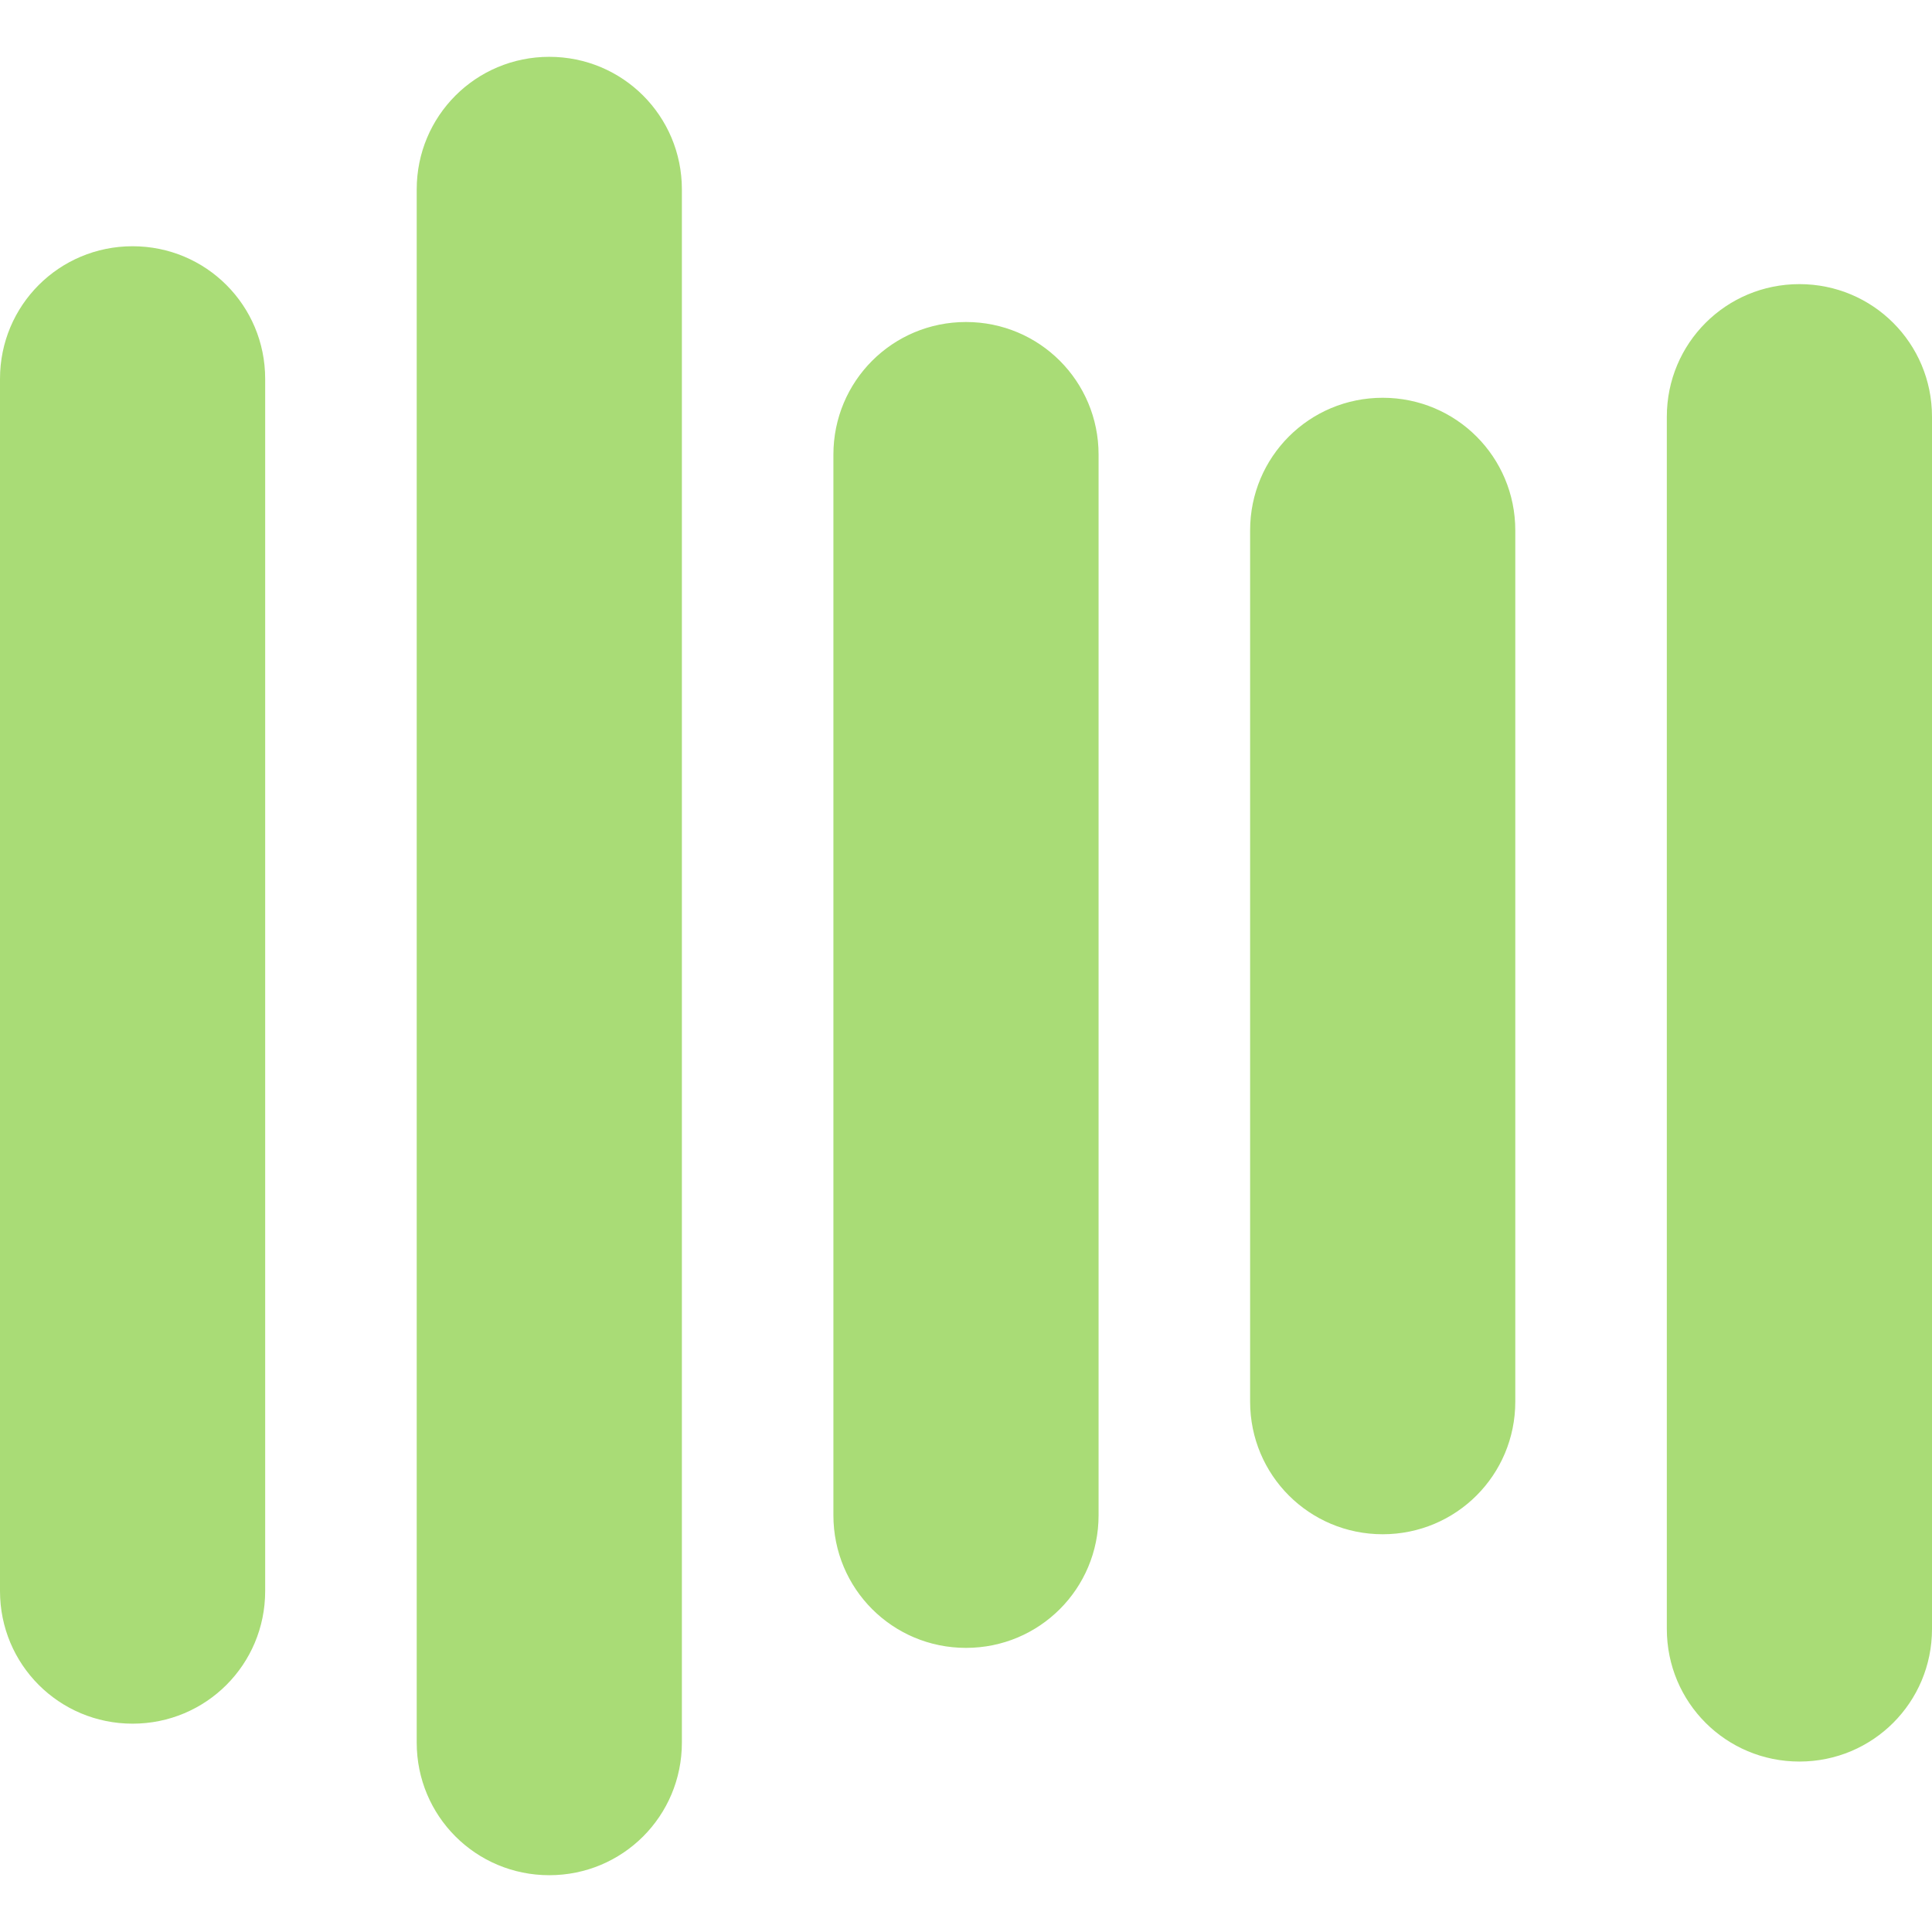 <svg width="512mm" height="512mm" fill="none" version="1.1" viewBox="0 0 1935.1 1935.1" xmlns="http://www.w3.org/2000/svg">
<path d="m550.18 56.916c-73.572 0-132.8 59.23-132.8 132.8v1555.7c0 73.572 59.228 132.8 132.8 132.8s132.8-59.228 132.8-132.8v-1555.7c0-73.572-59.23-132.8-132.8-132.8zm-417.38 189.72c-73.572 0-132.8 59.23-132.8 132.8v1214.2c0 73.572 59.23 132.8 132.8 132.8 73.572 0 132.8-59.23 132.8-132.8v-1214.2c0-73.572-59.228-132.8-132.8-132.8zm1669.5 37.943c-73.572 0-132.8 59.23-132.8 132.8v1214.2c0 73.572 59.23 132.8 132.8 132.8s132.8-59.23 132.8-132.8v-1214.2c0-73.572-59.228-132.8-132.8-132.8zm-834.76 37.943c-73.572 0-132.8 59.23-132.8 132.8v1062.4c0 73.572 59.228 132.8 132.8 132.8 73.572 0 132.8-59.23 132.8-132.8v-1062.4c0-73.572-59.23-132.8-132.8-132.8zm417.38 75.889c-73.572 0-132.8 59.228-132.8 132.8v872.7c0 73.572 59.23 132.8 132.8 132.8s132.8-59.23 132.8-132.8v-872.7c0-73.572-59.23-132.8-132.8-132.8z" fill="#a9dc76" stroke-width="37.944"/>
</svg>
